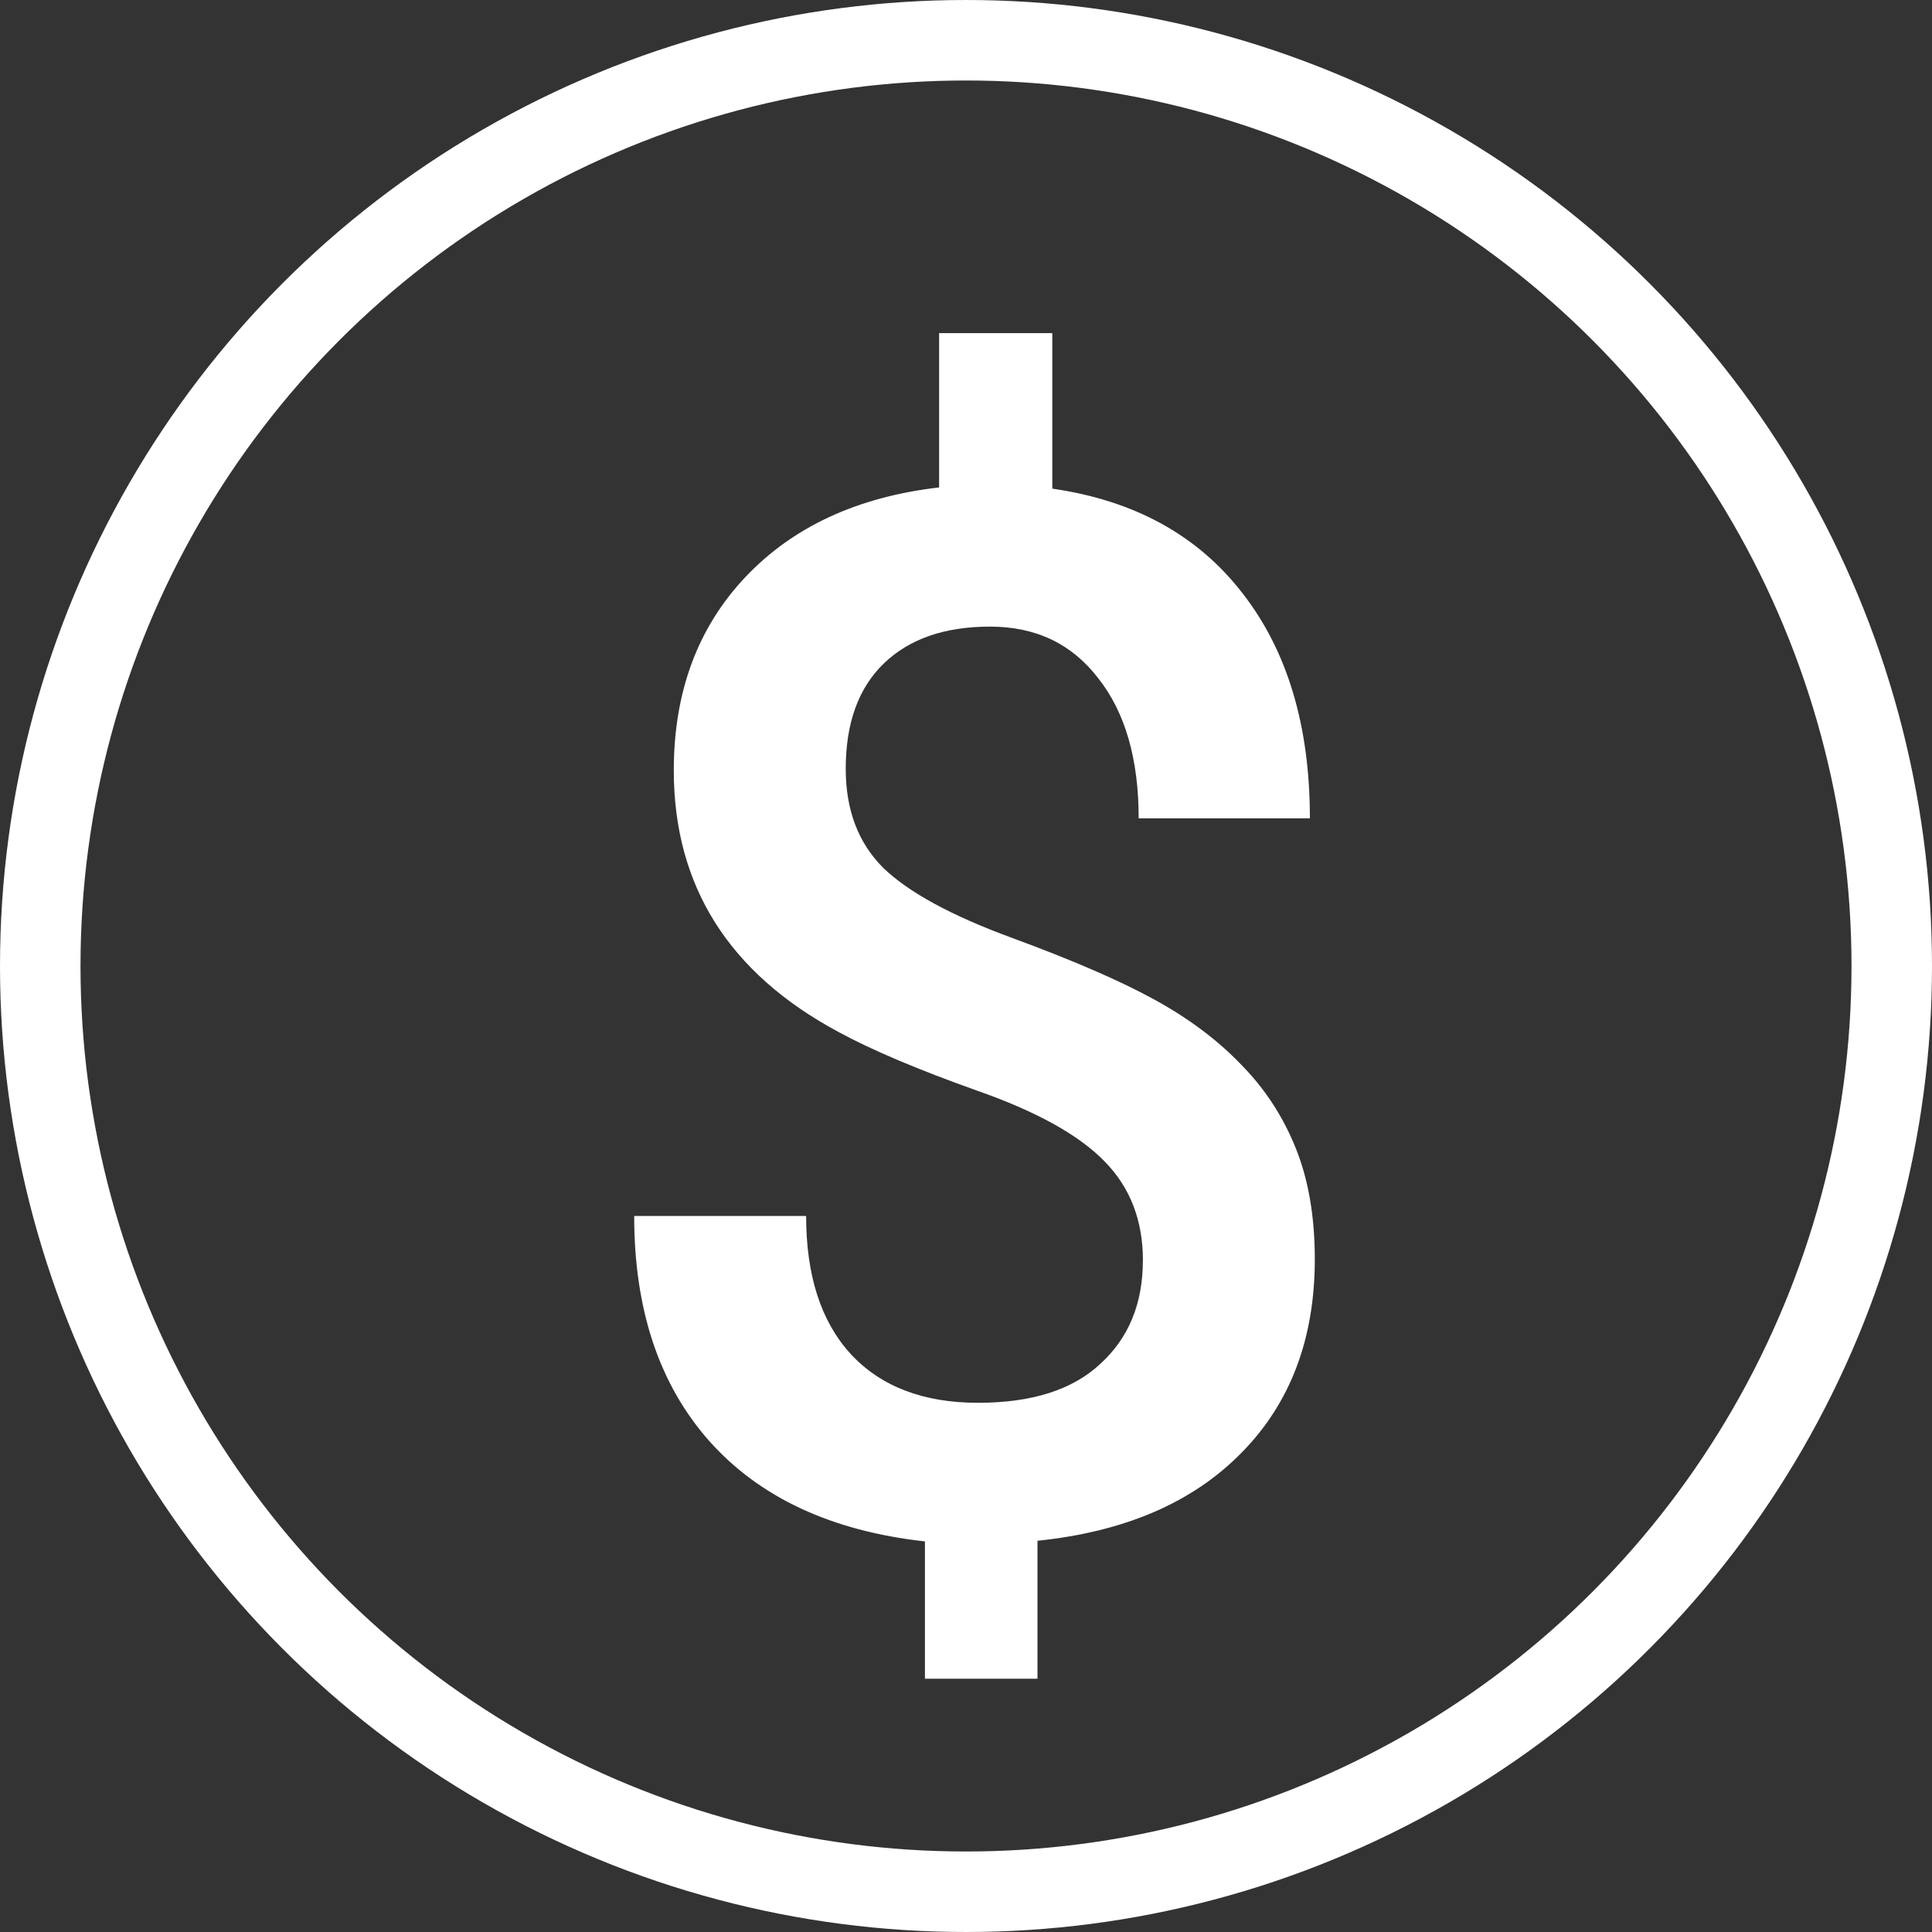 <svg width="24" height="24" fill="none" xmlns="http://www.w3.org/2000/svg"><rect width="100%" height="100%" fill="#333333" stroke="none"/><circle cx="12" cy="12" r="11.5" stroke="#fff"/><path d="M14.198 15.66c0-.498-.158-.908-.474-1.23-.317-.328-.844-.621-1.582-.88-.739-.263-1.313-.506-1.723-.729C9.054 12.09 8.37 11.005 8.37 9.57c0-.972.296-1.772.888-2.4.592-.626 1.394-.998 2.408-1.115V4.138h1.406V6.07c1.02.147 1.808.58 2.364 1.301.557.715.836 1.647.836 2.795h-2.127c0-.738-.168-1.318-.502-1.74-.328-.428-.776-.642-1.344-.642-.563 0-1.002.152-1.319.457-.316.305-.474.741-.474 1.31 0 .51.155.92.466 1.23.316.305.85.595 1.6.87.75.276 1.338.53 1.766.765.428.234.788.504 1.08.809.294.298.52.644.678 1.037.158.392.237.852.237 1.38 0 .99-.305 1.793-.914 2.408-.604.615-1.447.978-2.531 1.09v1.714H11.49v-1.706c-1.16-.129-2.053-.544-2.68-1.248-.622-.703-.932-1.634-.932-2.795h2.136c0 .739.184 1.31.553 1.714.375.405.903.607 1.582.607.668 0 1.175-.161 1.52-.484.353-.322.528-.75.528-1.283z" fill="#fff"/></svg>
